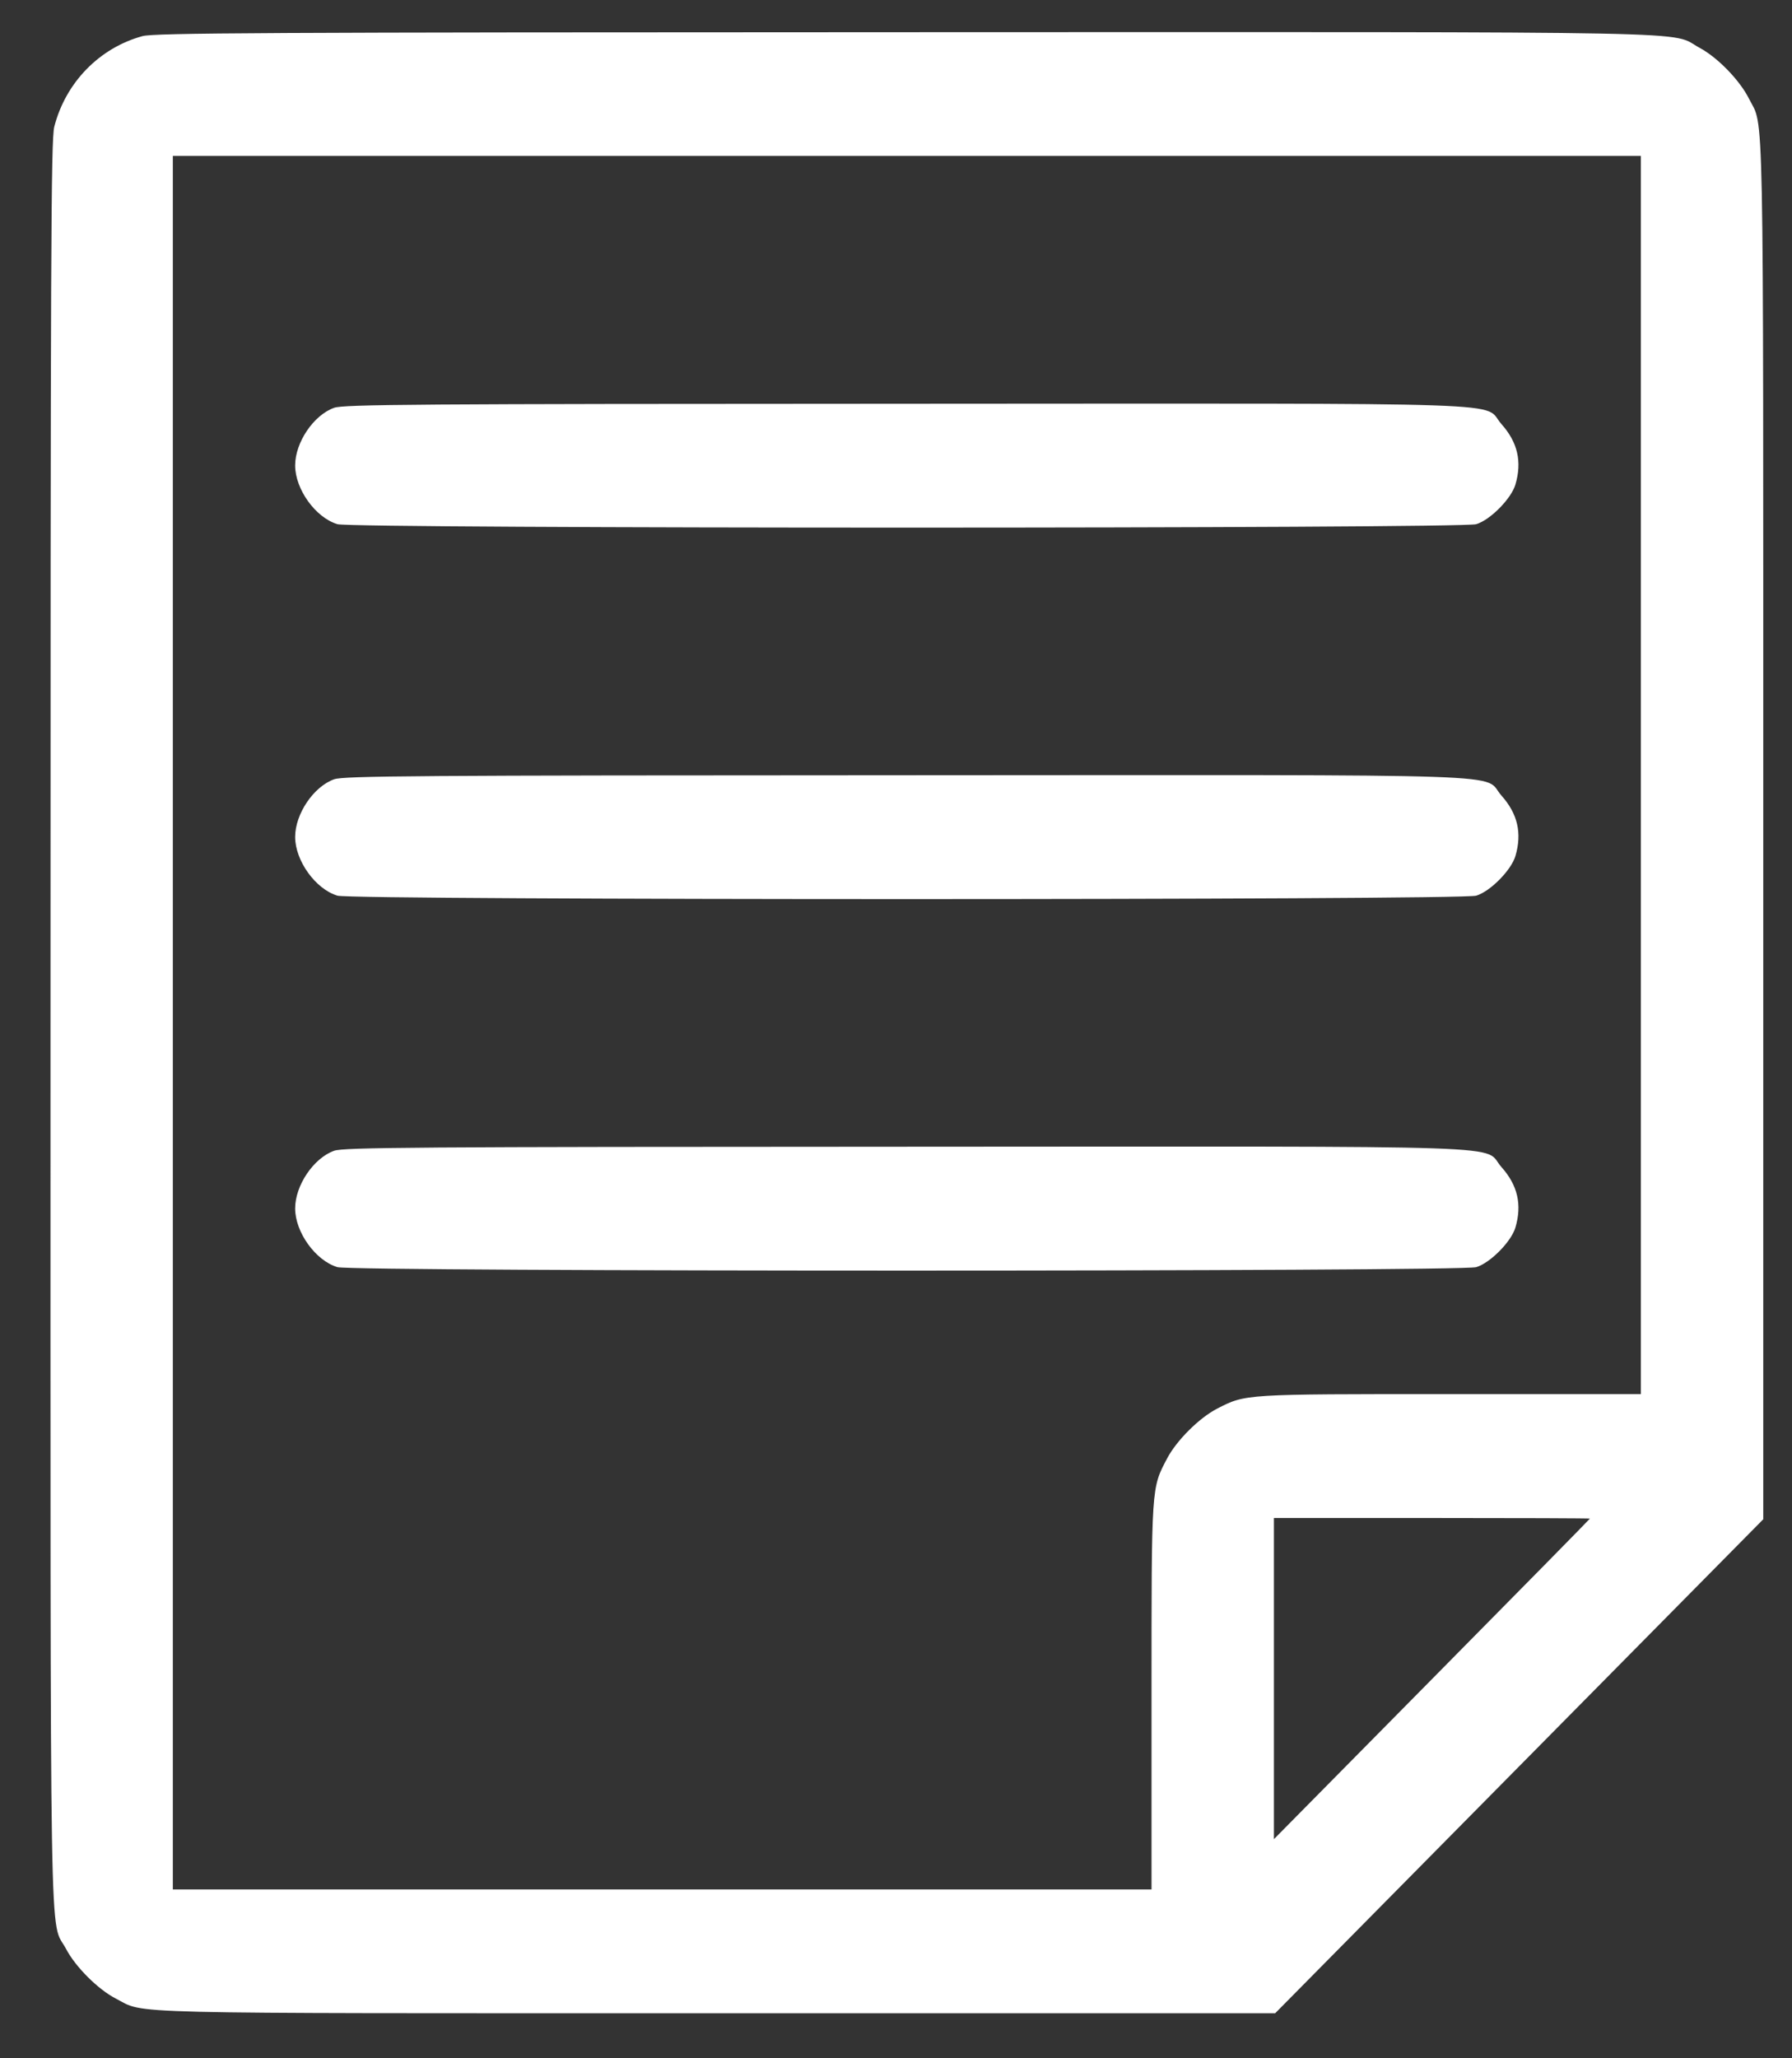 <svg width="27" height="31" viewBox="0 0 27 31" fill="none" xmlns="http://www.w3.org/2000/svg">
<rect x="0" y="0" width="27" height="31" fill="#333333" stroke="none"/>
<path fill-rule="evenodd" clip-rule="evenodd" d="M2.147 0.544C1.498 0.721 0.989 1.243 0.818 1.908C0.768 2.104 0.761 3.764 0.761 15.403C0.761 30.029 0.741 28.871 0.997 29.356C1.139 29.626 1.48 29.965 1.745 30.101C2.204 30.337 1.61 30.322 10.808 30.322H19.213L22.89 26.602L26.567 22.882V12.506C26.567 1.181 26.581 1.944 26.351 1.485C26.214 1.211 25.881 0.867 25.611 0.722C25.133 0.464 26.089 0.482 13.646 0.485C3.912 0.487 2.326 0.496 2.147 0.544ZM24.723 11.673V20.997H21.851C18.733 20.997 18.77 20.995 18.34 21.215C18.07 21.354 17.73 21.692 17.586 21.964C17.346 22.42 17.35 22.358 17.35 25.552V28.457H9.977H2.604V15.403V2.348H13.664H24.723V11.673ZM5.034 6.142C4.725 6.252 4.447 6.664 4.447 7.01C4.447 7.369 4.755 7.797 5.085 7.895C5.315 7.964 22.012 7.964 22.242 7.895C22.453 7.832 22.771 7.51 22.833 7.297C22.934 6.953 22.867 6.662 22.623 6.388C22.32 6.048 23.179 6.077 13.647 6.081C6.248 6.083 5.176 6.091 5.034 6.142ZM5.034 11.737C4.725 11.847 4.447 12.259 4.447 12.605C4.447 12.964 4.755 13.392 5.085 13.49C5.315 13.559 22.012 13.559 22.242 13.49C22.453 13.427 22.771 13.105 22.833 12.892C22.934 12.548 22.867 12.257 22.623 11.983C22.32 11.643 23.179 11.672 13.647 11.676C6.248 11.678 5.176 11.686 5.034 11.737ZM5.034 17.332C4.725 17.442 4.447 17.854 4.447 18.2C4.447 18.559 4.755 18.987 5.085 19.085C5.315 19.154 22.012 19.154 22.242 19.085C22.453 19.022 22.771 18.7 22.833 18.487C22.934 18.143 22.867 17.852 22.623 17.578C22.32 17.238 23.179 17.267 13.647 17.271C6.248 17.273 5.176 17.281 5.034 17.332ZM23.955 22.872C23.955 22.878 22.884 23.966 21.574 25.291L19.194 27.7V25.281V22.863H21.574C22.884 22.863 23.955 22.867 23.955 22.872Z" fill="white"/>
</svg>

